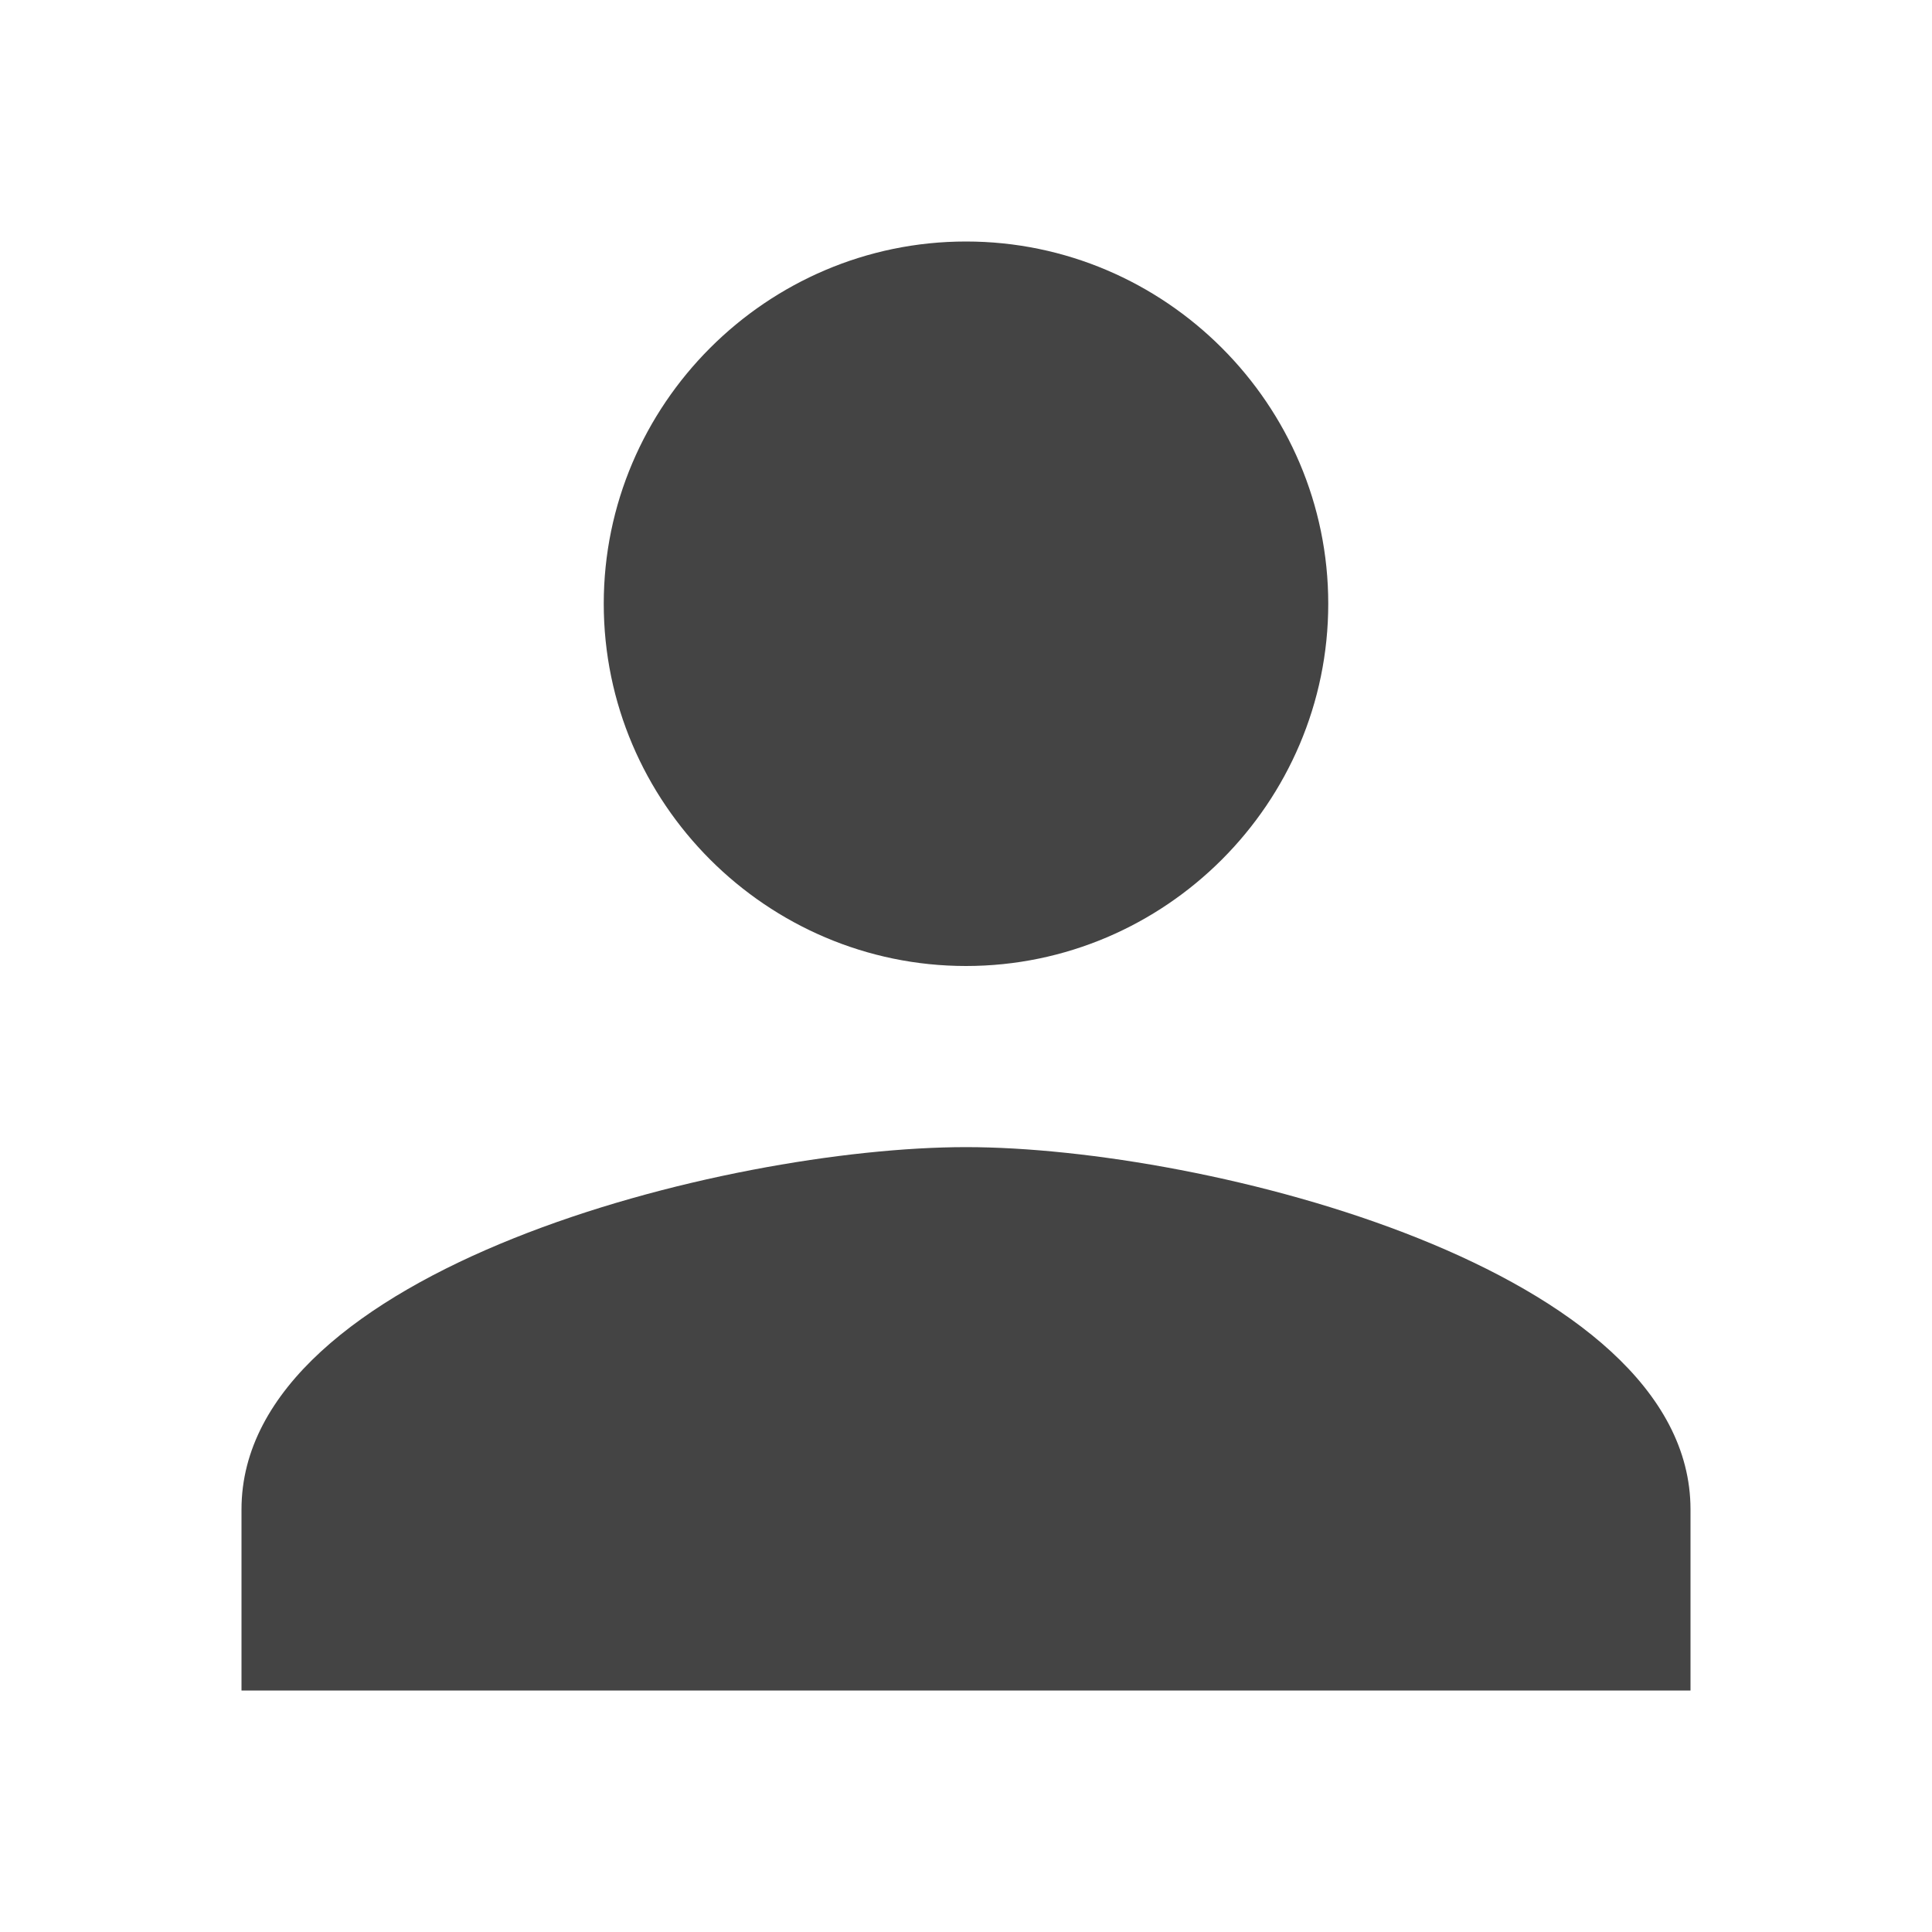 <svg xmlns="http://www.w3.org/2000/svg" viewBox="0 0 512 512">
  <path fill="#44444" d="M256 256c52.805 0 96-43.201 96-96s-43.195-96-96-96-96 43.201-96 96 43.195 96 96 96zm0 48c-63.598 0-192 32.402-192 96v48h384v-48c0-63.598-128.402-96-192-96z"/>
</svg>
